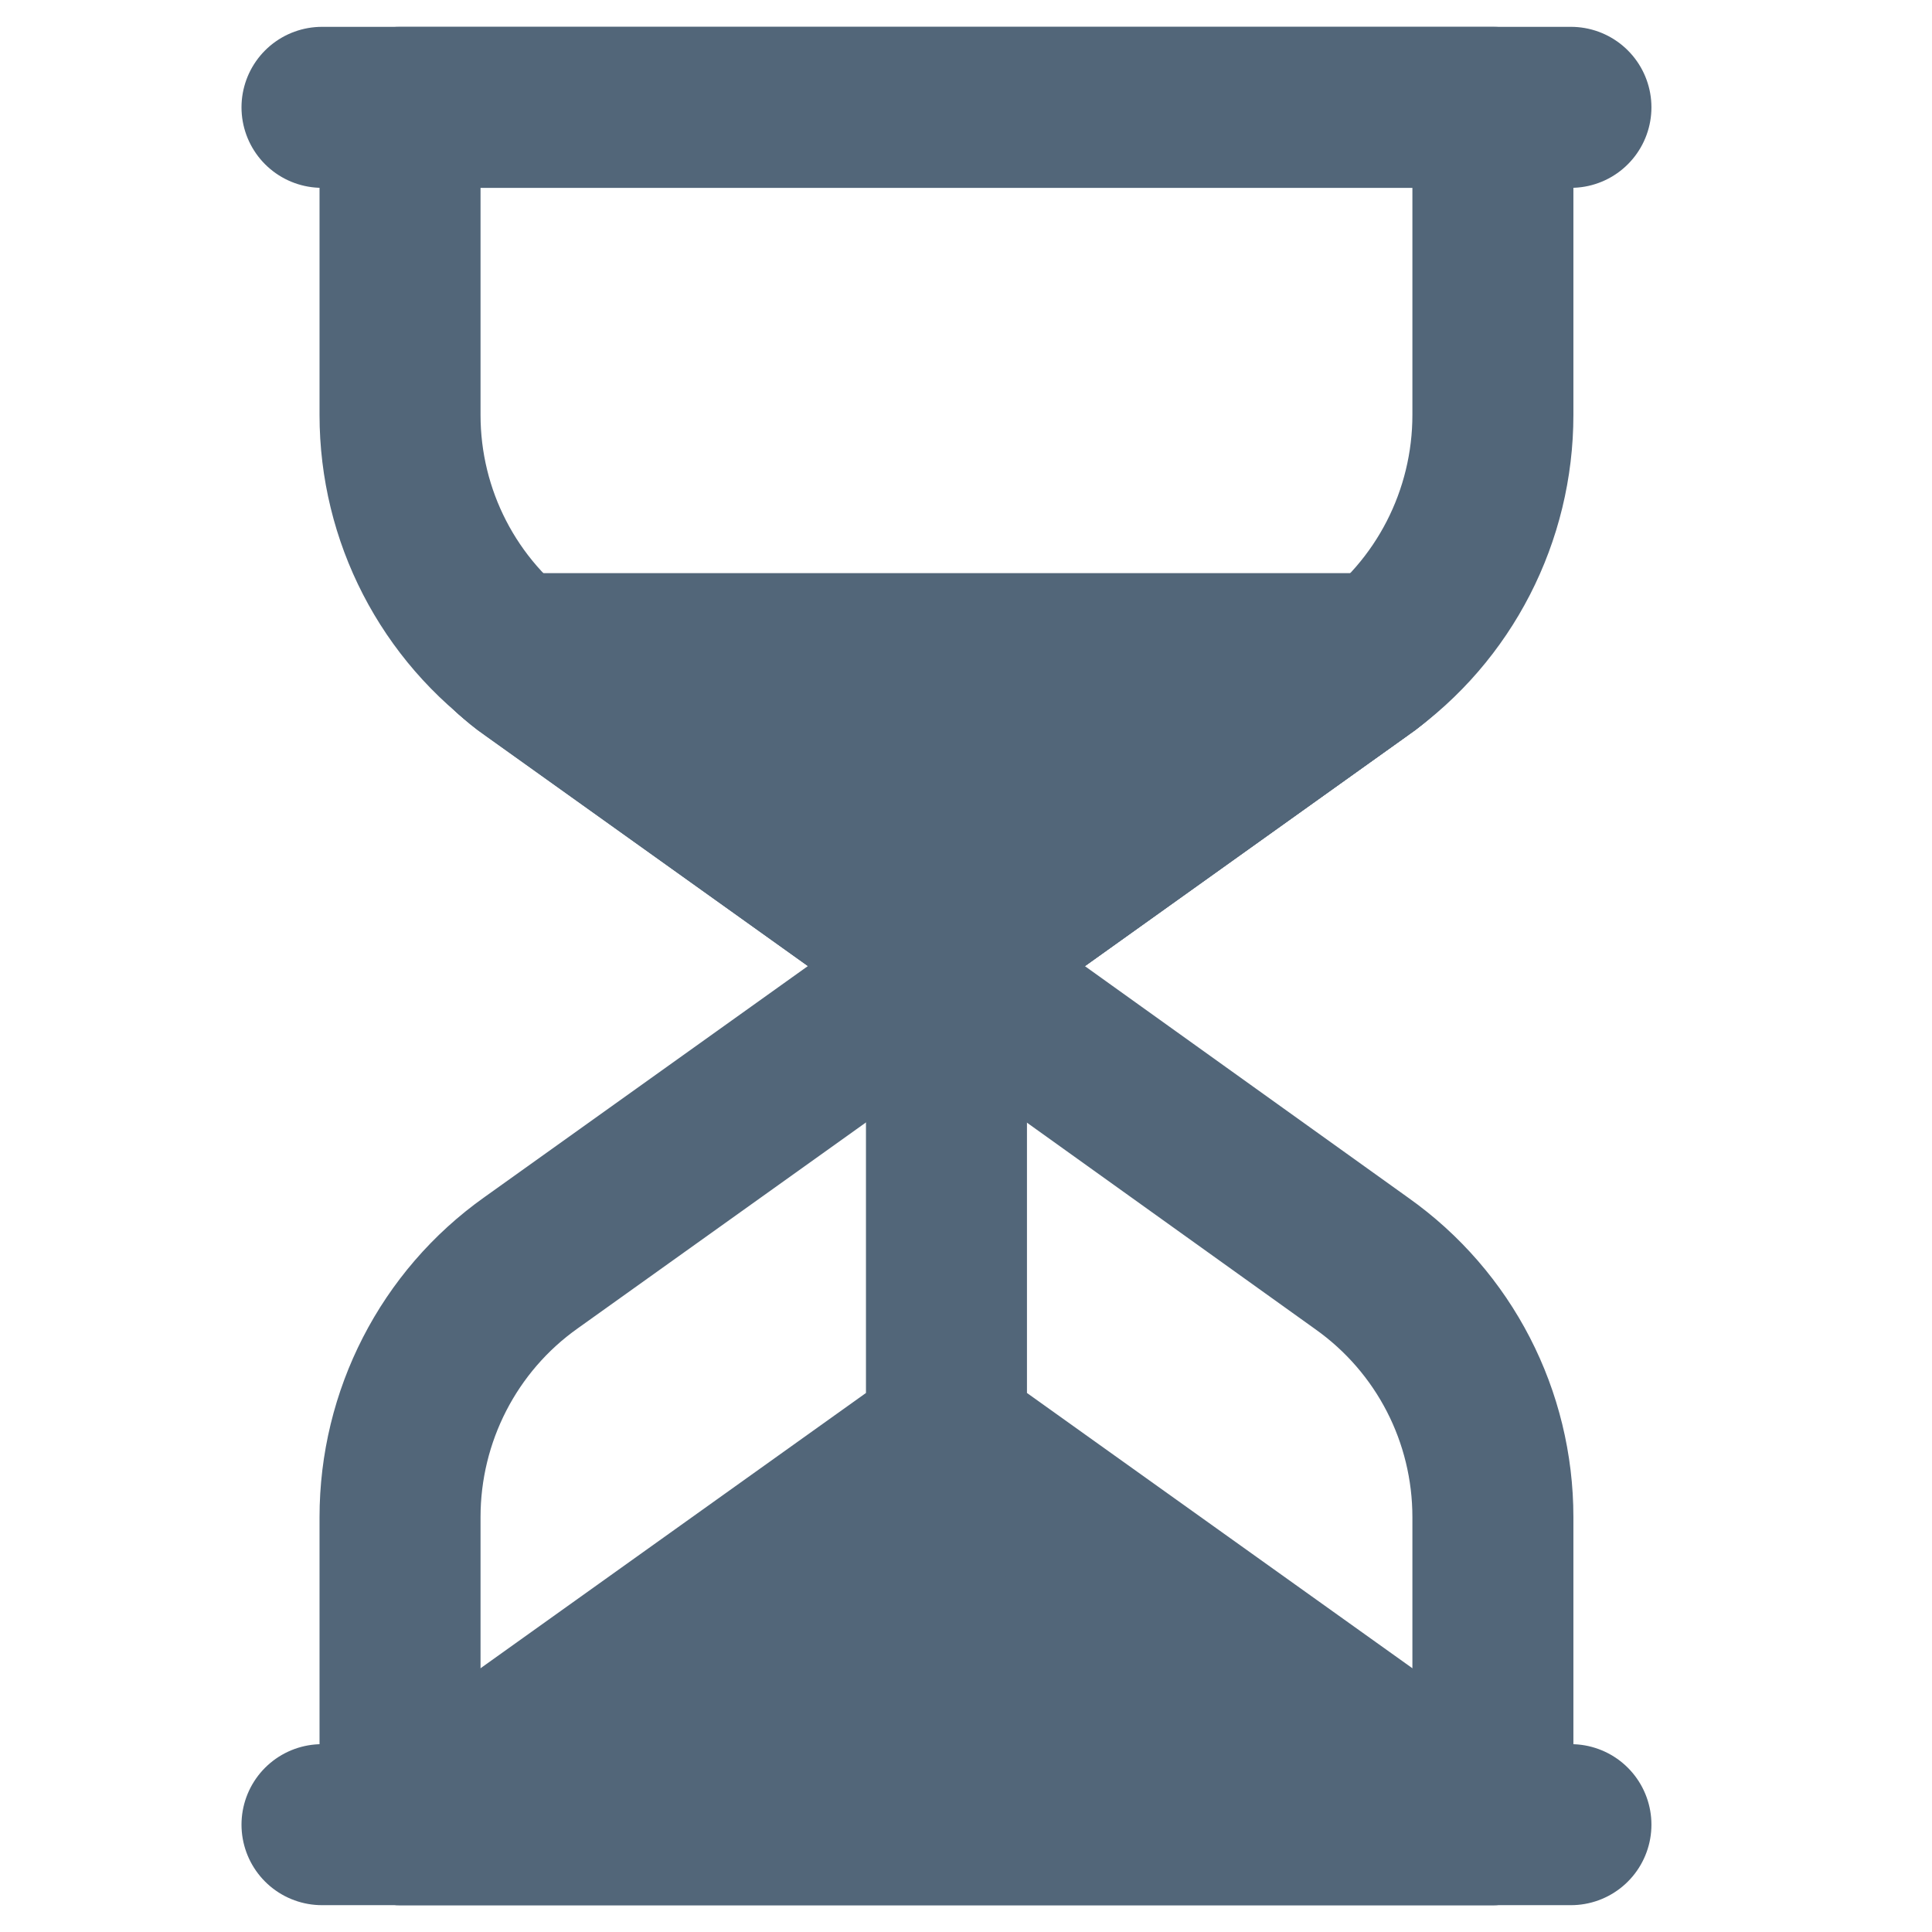 <svg width="100%" height="100%" viewBox="0 0 18 18" fill="none" xmlns="http://www.w3.org/2000/svg">
<g clip-path="url(#clip0)">
<path d="M3.727 1V3.866C3.727 4.804 4.178 5.684 4.949 6.23L8.818 9L12.687 6.237C13.458 5.691 13.909 4.804 13.909 3.866V1H3.727Z" stroke="#526679" stroke-width="1.5" stroke-miterlimit="10" stroke-linecap="round" stroke-linejoin="round"/>
<path d="M12.869 6.091C12.811 6.142 12.753 6.193 12.687 6.237L8.818 9.001L4.949 6.237C4.884 6.193 4.825 6.142 4.767 6.091H12.869Z" fill="black" stroke="#526679" stroke-width="1.5" stroke-miterlimit="10" stroke-linecap="round" stroke-linejoin="round"/>
<path d="M13.909 17V14.135C13.909 13.197 13.458 12.317 12.687 11.771L8.818 9L4.949 11.764C4.178 12.31 3.727 13.197 3.727 14.135V17H13.909Z" stroke="#526679" stroke-width="1.5" stroke-miterlimit="10" stroke-linecap="round" stroke-linejoin="round"/>
<path d="M3 1H14.636" stroke="#526679" stroke-width="1.5" stroke-miterlimit="10" stroke-linecap="round" stroke-linejoin="round"/>
<path d="M3 17H14.636" stroke="#526679" stroke-width="1.5" stroke-miterlimit="10" stroke-linecap="round" stroke-linejoin="round"/>
<path d="M8.818 9V13.364L3.727 17H13.909L8.818 13.364V9Z" fill="#526679" stroke="#526679" stroke-width="1.5" stroke-miterlimit="10" stroke-linecap="round" stroke-linejoin="round"/>
<path d="M12.869 6.091C12.811 6.142 12.753 6.193 12.687 6.237L8.818 9.001L4.949 6.237C4.884 6.193 4.825 6.142 4.767 6.091H12.869Z" fill="#526679" stroke="#526679" stroke-width="1.5" stroke-miterlimit="10" stroke-linecap="round" stroke-linejoin="round"/>
</g>
<defs>
<clipPath id="clip0">
<rect width="18" height="18" fill="white" transform="translate(0 0)"/>
</clipPath>
</defs>
</svg>
